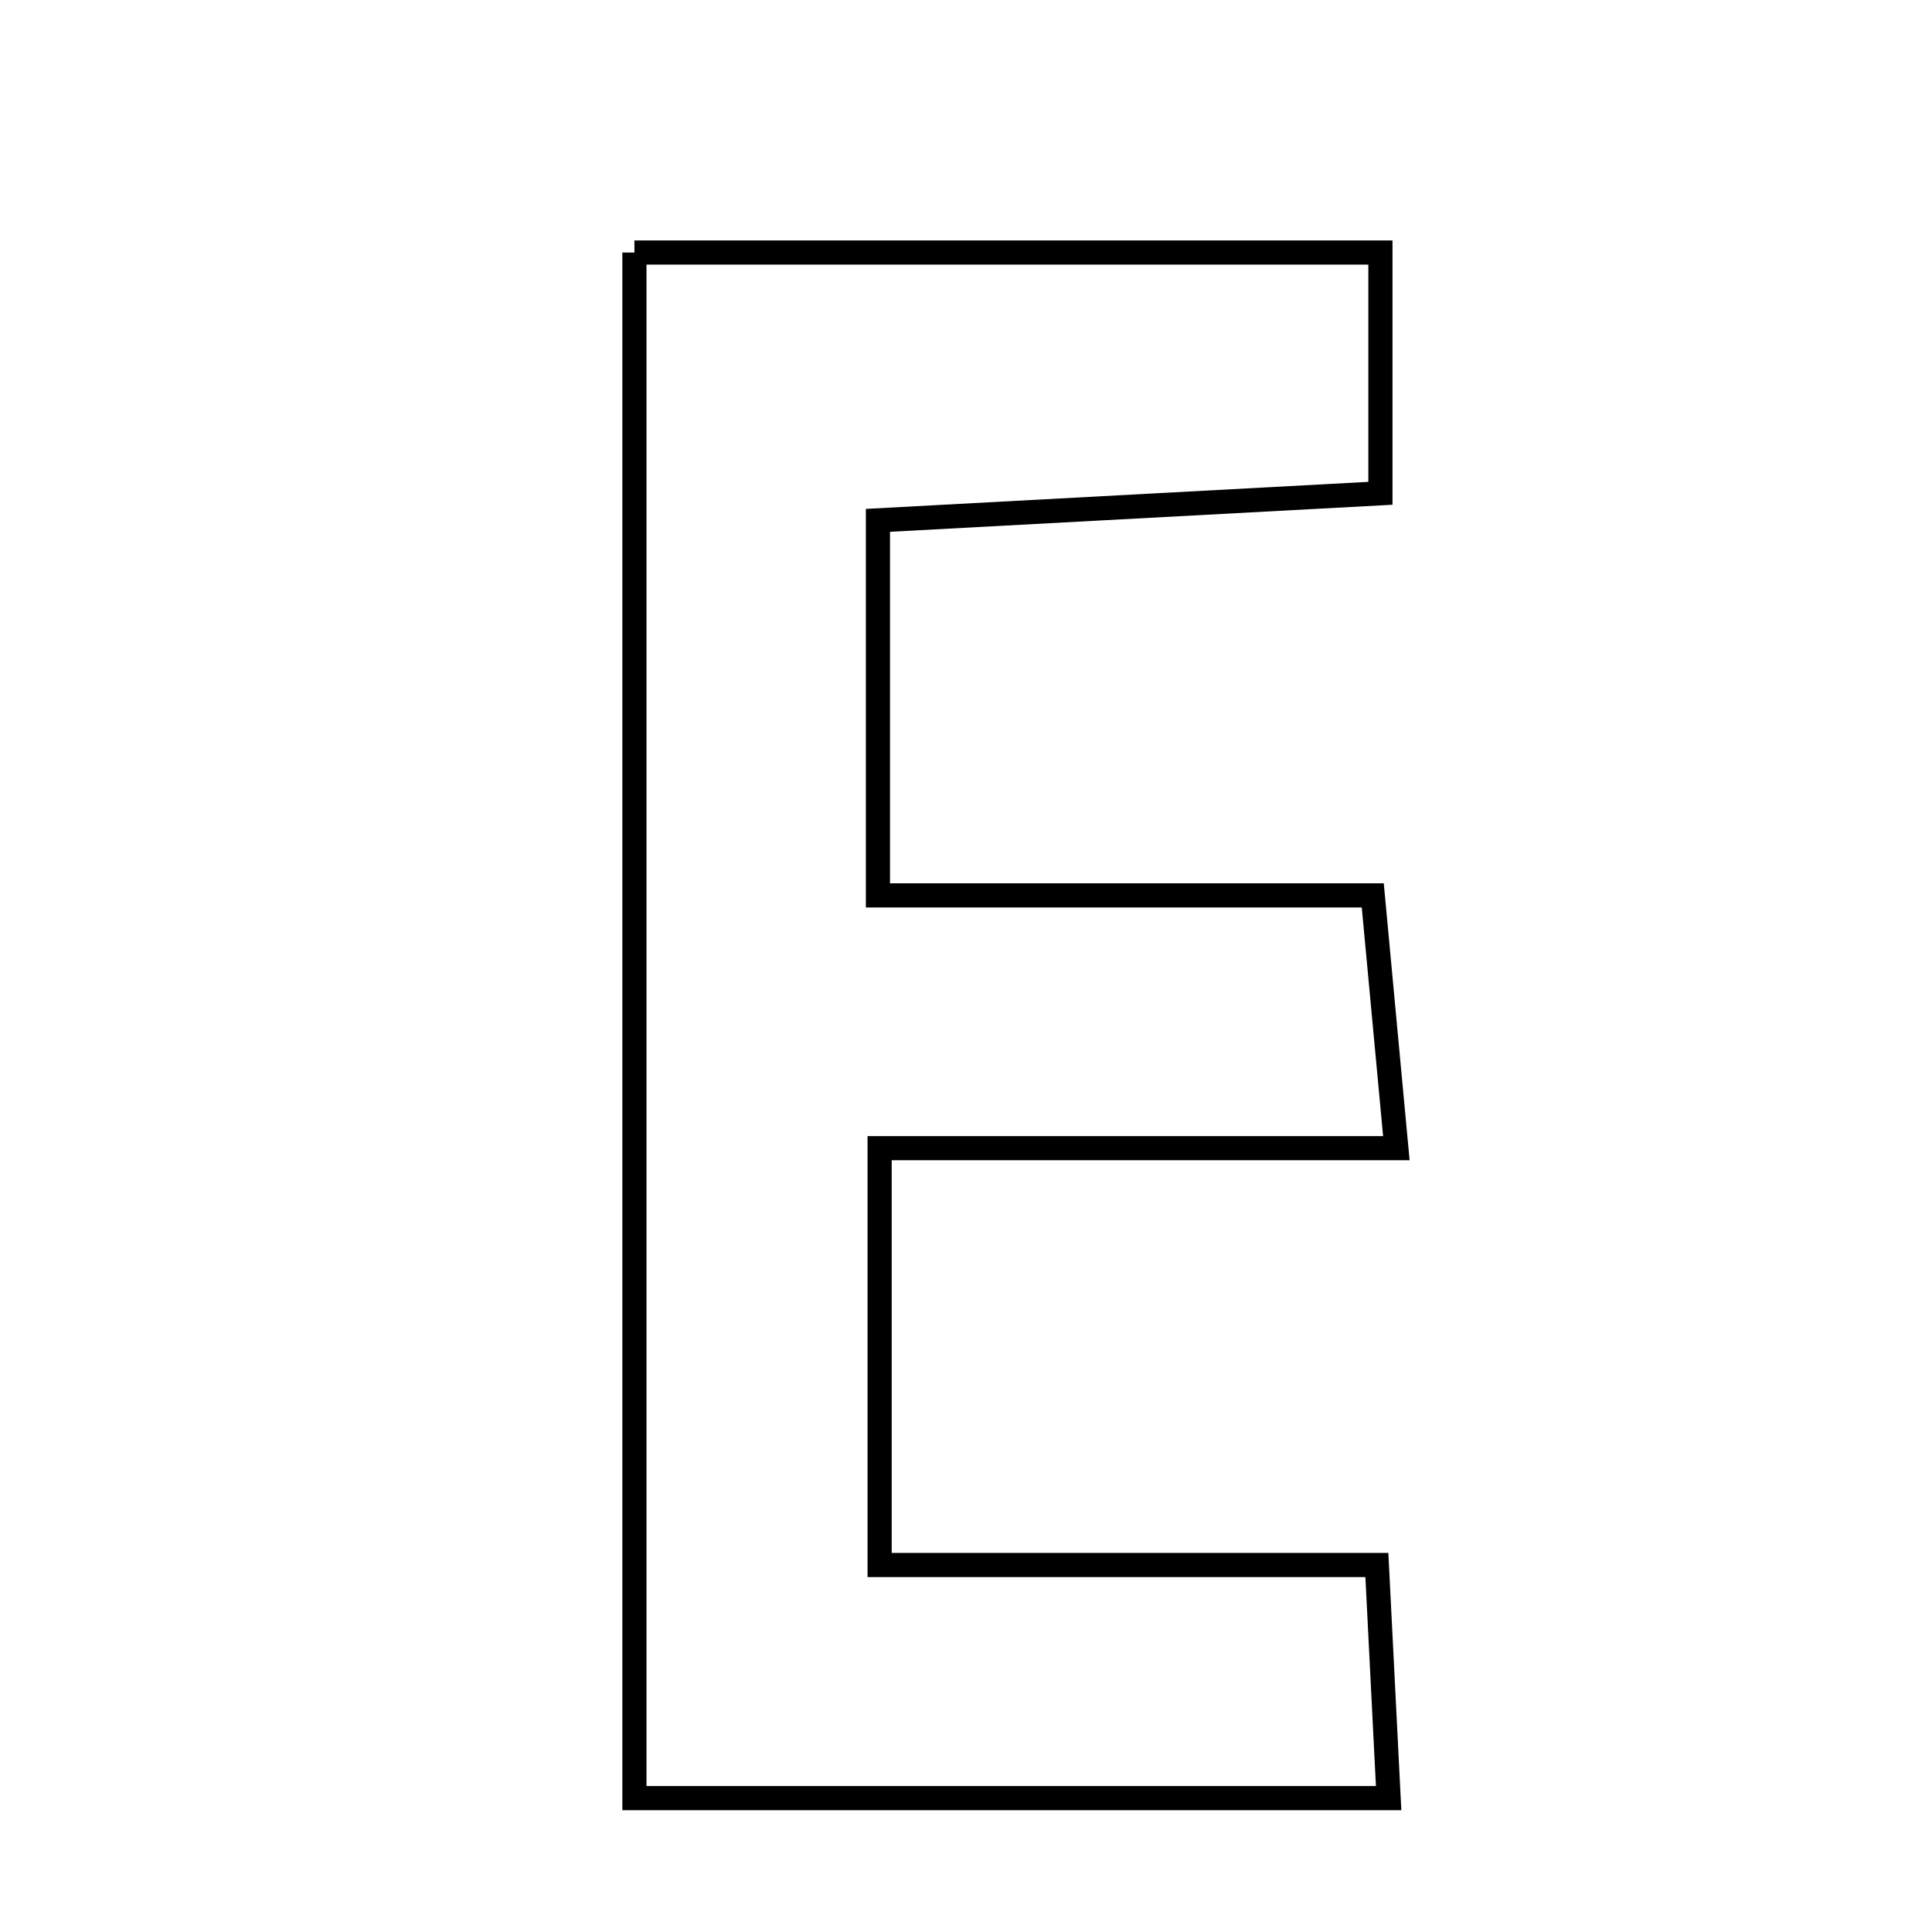 <svg xmlns="http://www.w3.org/2000/svg" viewBox="0.0 0.0 24.0 24.0" height="200px" width="200px"><path fill="none" stroke="black" stroke-width=".3" stroke-opacity="1.0"  filling="0" d="M7.881 3.137 C11.033 3.137 14.026 3.137 17.148 3.137 C17.148 4.13 17.148 4.979 17.148 6.128 C15.13 6.237 13.126 6.345 10.906 6.464 C10.906 7.966 10.906 9.392 10.906 11.123 C12.839 11.123 14.85 11.123 17.053 11.123 C17.156 12.229 17.234 13.055 17.346 14.263 C15.168 14.263 13.167 14.263 10.927 14.263 C10.927 16.125 10.927 17.634 10.927 19.441 C12.867 19.441 14.882 19.441 17.104 19.441 C17.159 20.537 17.2 21.351 17.25 22.337 C14.067 22.337 11.075 22.337 7.881 22.337 C7.881 15.777 7.881 9.528 7.881 3.137"></path></svg>